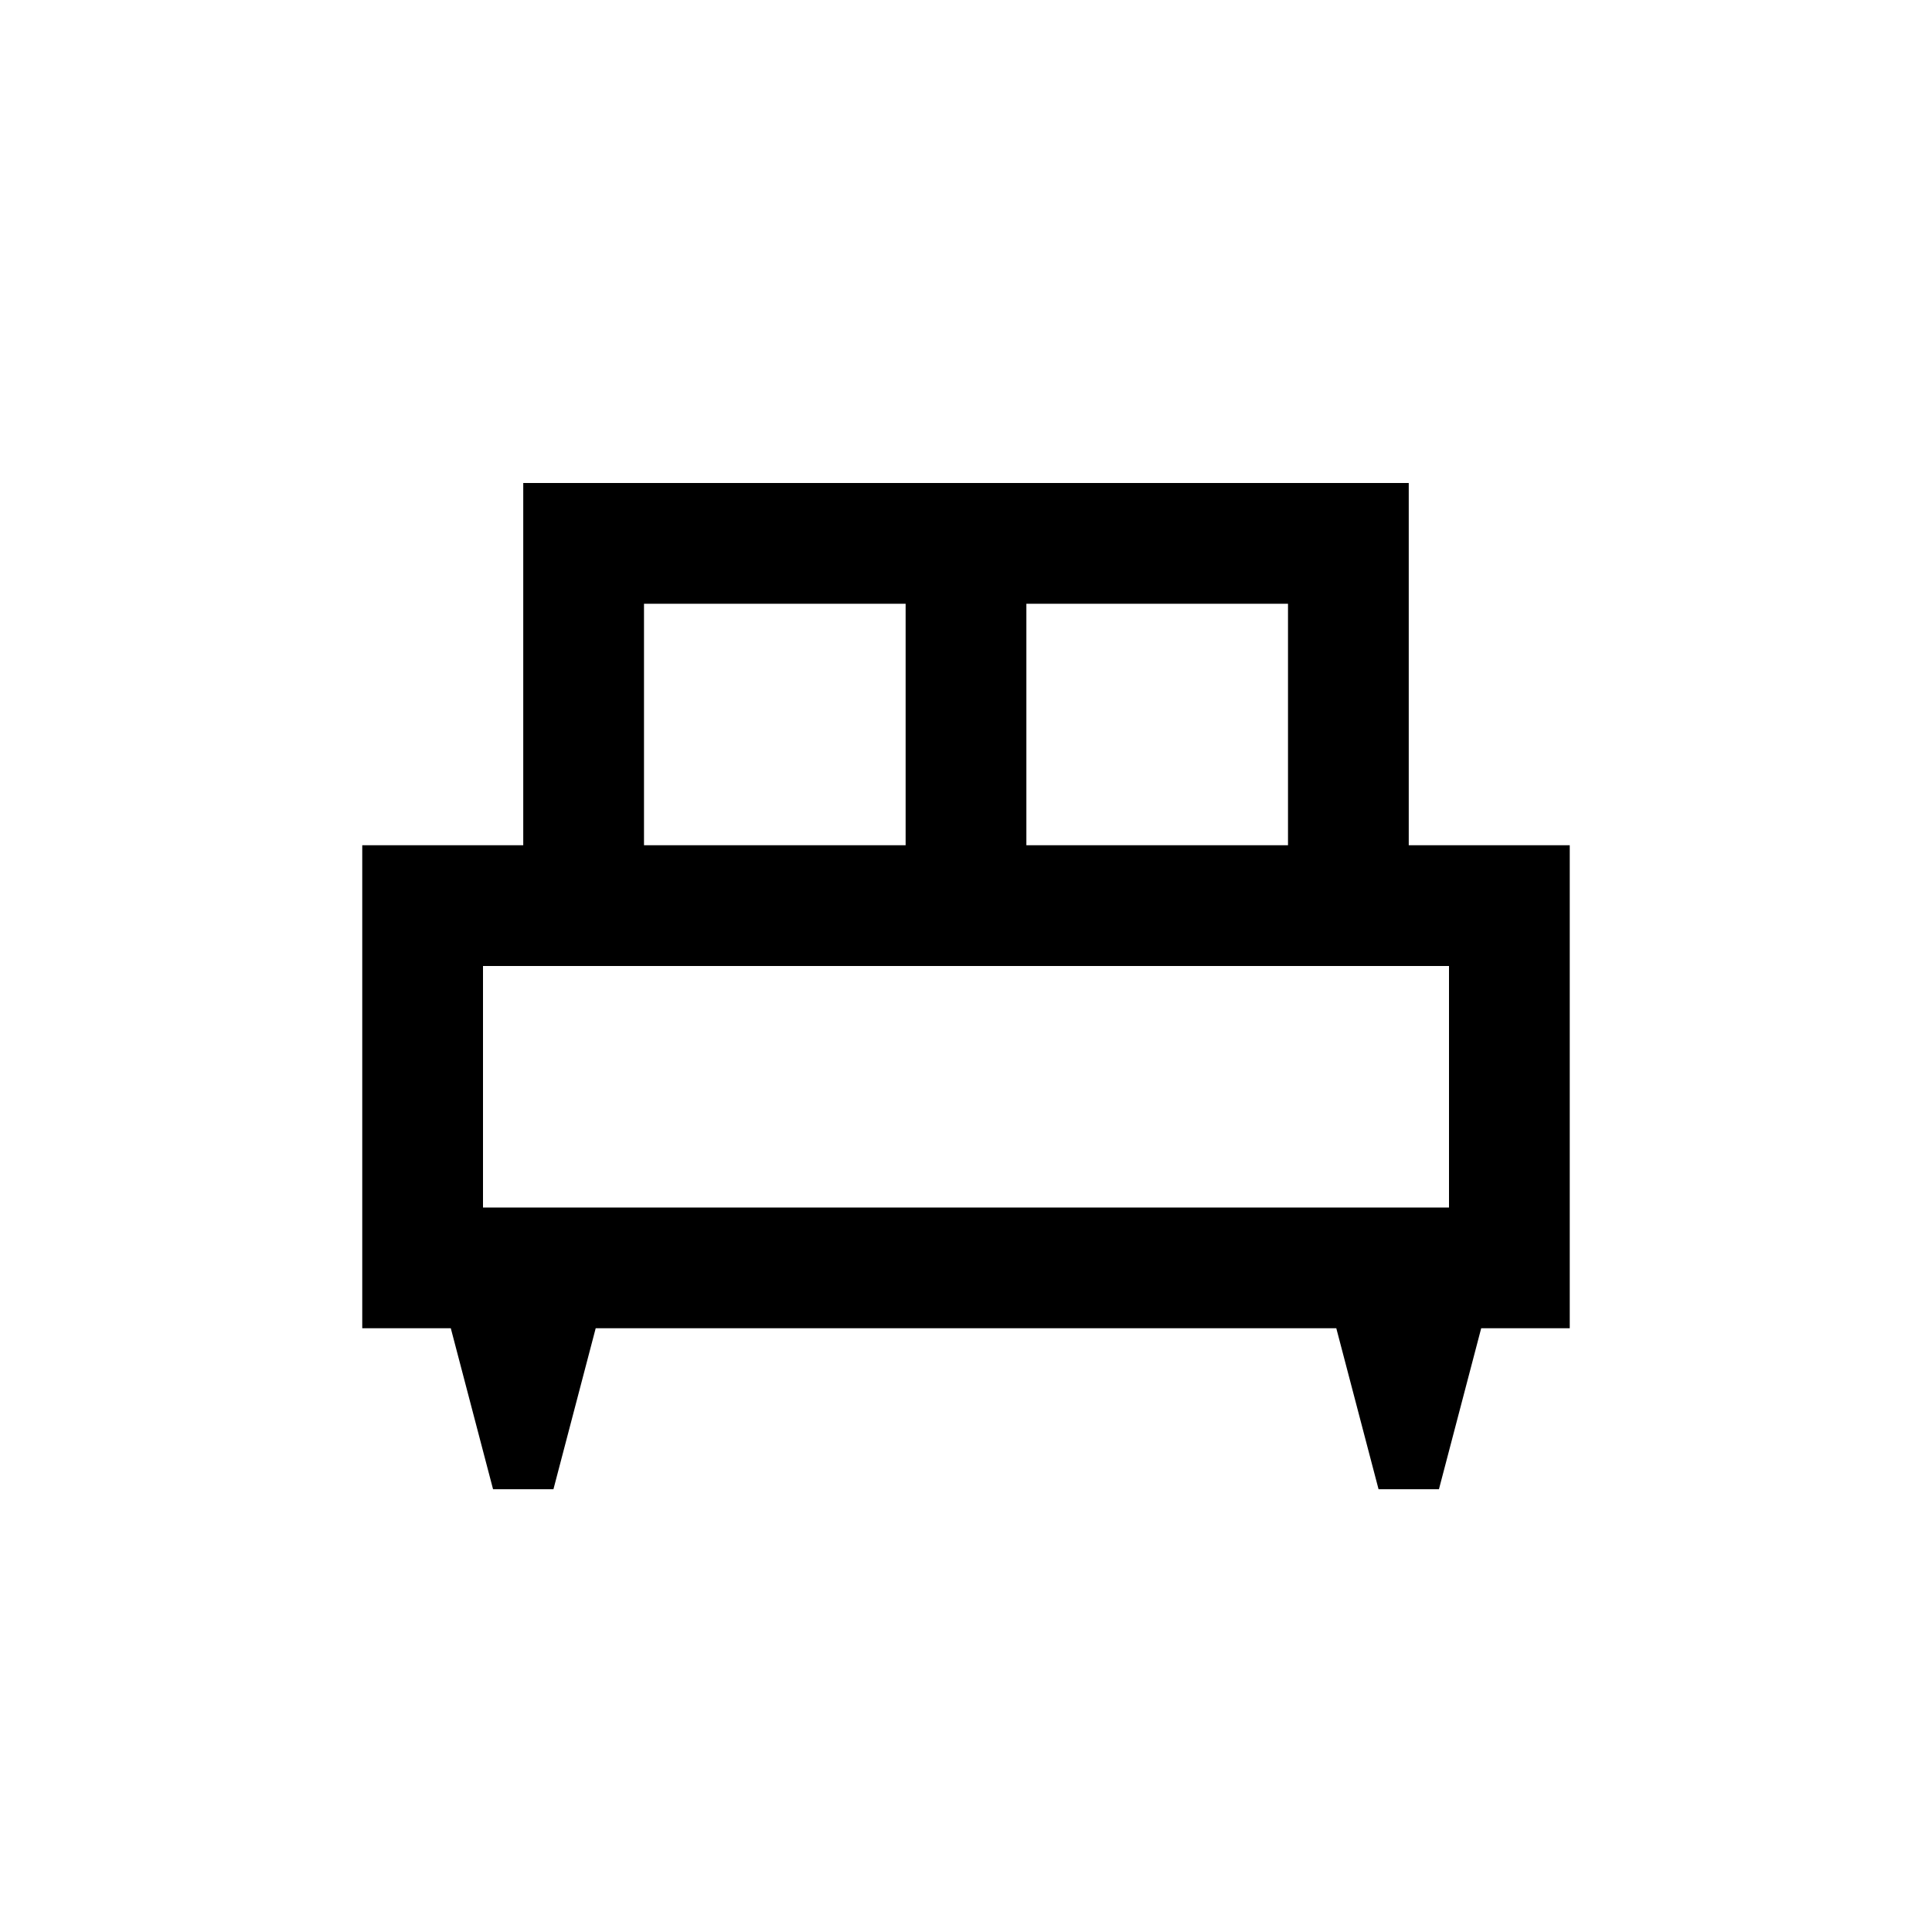 <svg xmlns="http://www.w3.org/2000/svg" height="24" width="24"><path d="M6.875 18.5h-.75l-.525-2H4.5v-6h2V6h11v4.5h2v6h-1.1l-.525 2h-.75l-.525-2H7.4Zm5.875-8H16v-3h-3.25ZM8 10.5h3.25v-3H8ZM6 15h12v-3H6Zm12 0H6Z"/></svg>